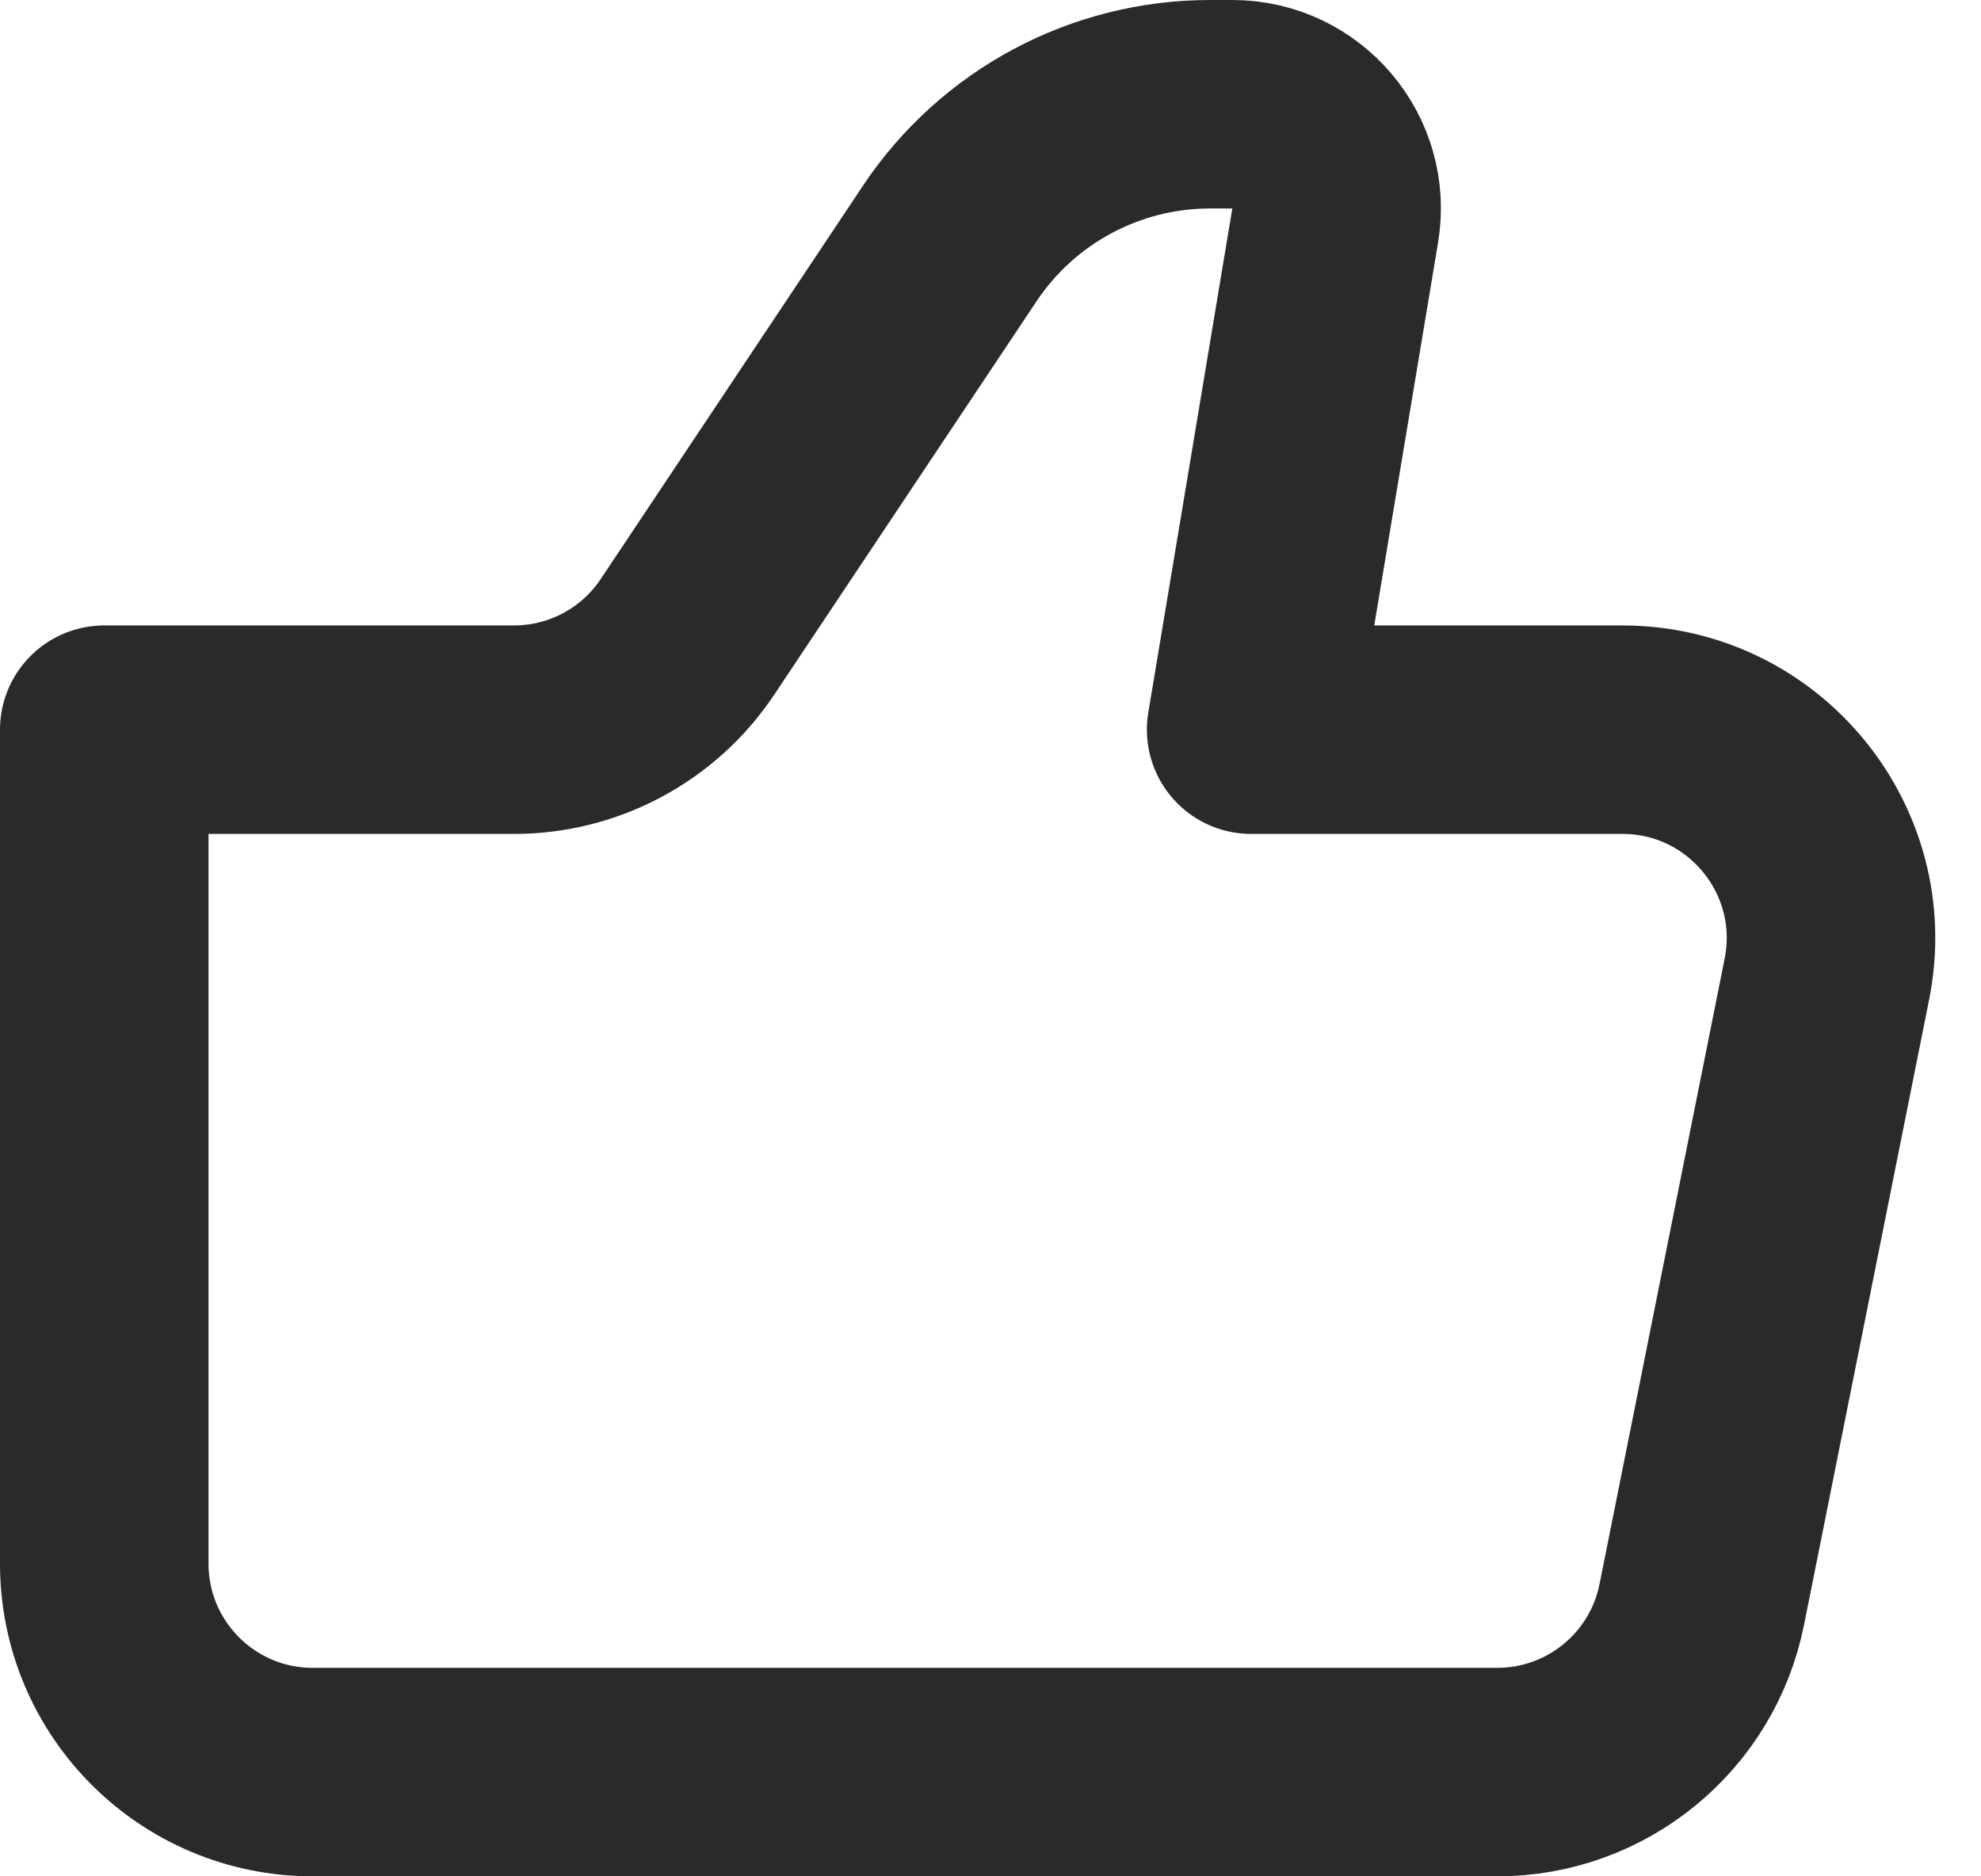 <svg width="19" height="18" viewBox="0 0 19 18" fill="none" xmlns="http://www.w3.org/2000/svg">
<path d="M14.36 17H3C1.895 17 1 16.105 1 15V7H4.93C5.598 7 6.223 6.666 6.594 6.109L9.109 2.336C9.666 1.501 10.602 1 11.606 1H11.819C12.438 1 12.908 1.555 12.806 2.164L12 7H15.56C16.823 7 17.769 8.155 17.522 9.392L16.322 15.392C16.135 16.327 15.314 17 14.36 17Z" stroke="#2B2929" stroke-width="2" stroke-linecap="round" stroke-linejoin="round"/>
</svg>
